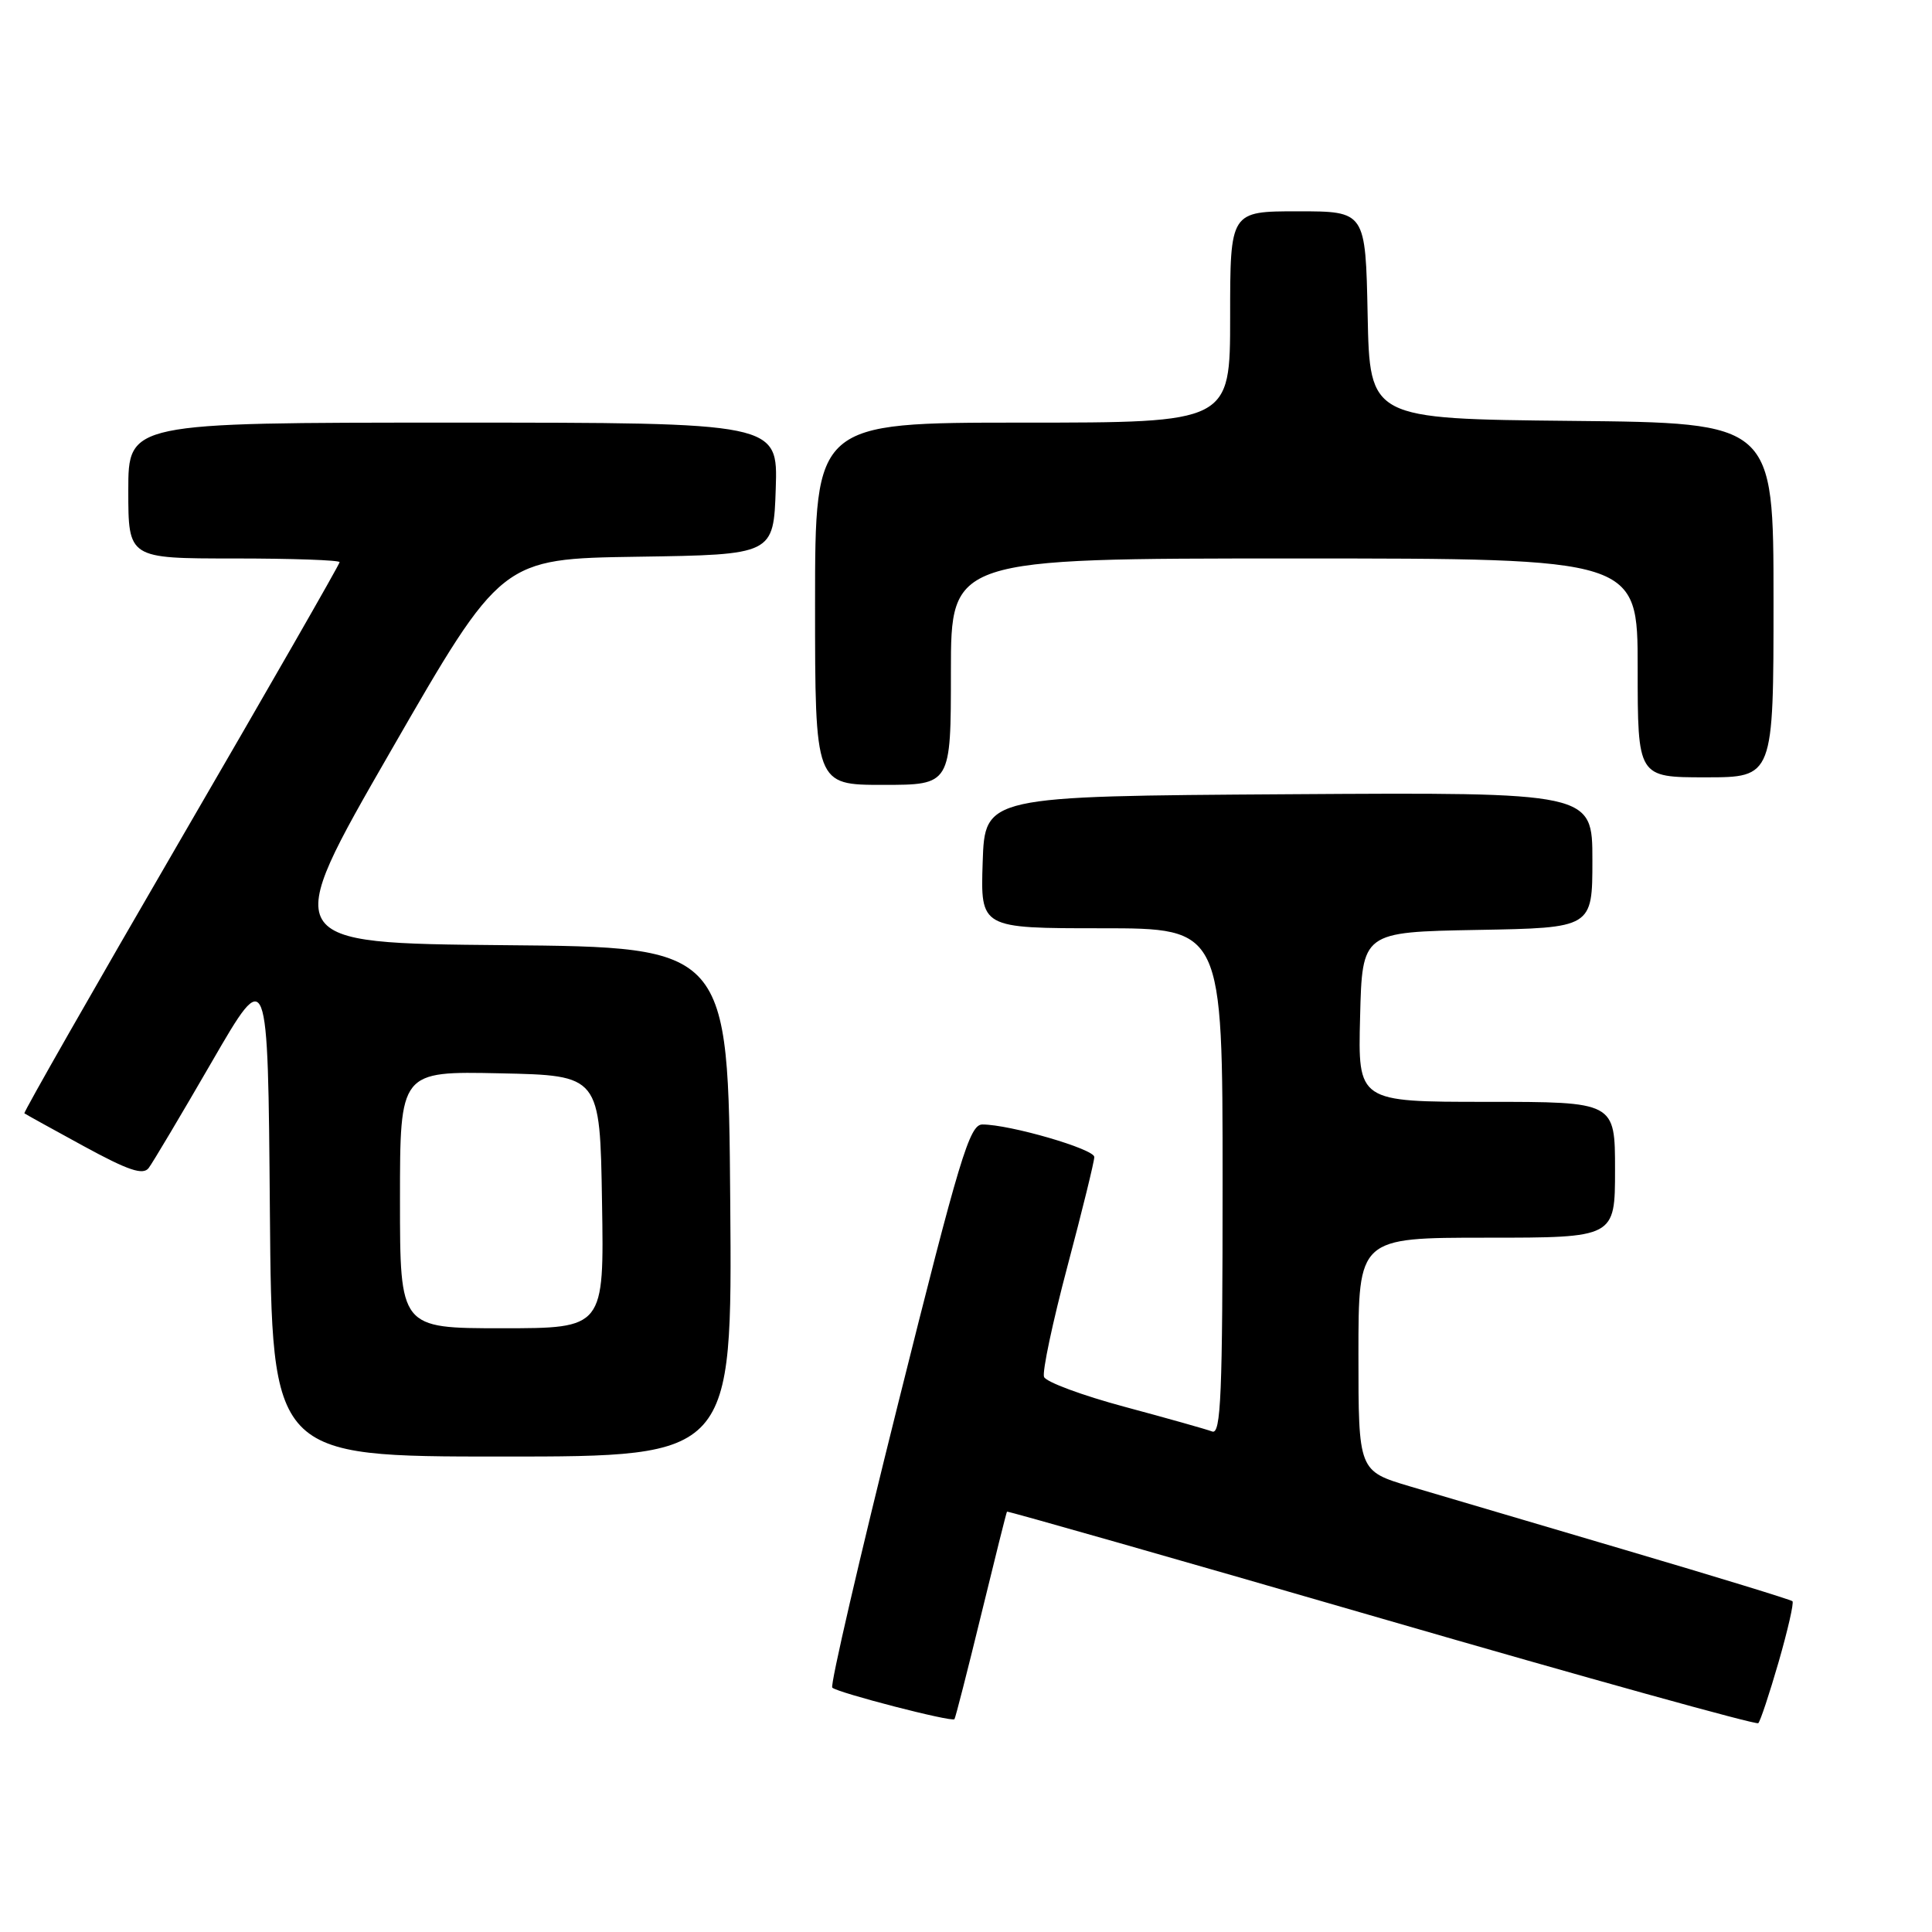 <?xml version="1.0" encoding="UTF-8" standalone="no"?>
<!DOCTYPE svg PUBLIC "-//W3C//DTD SVG 1.1//EN" "http://www.w3.org/Graphics/SVG/1.1/DTD/svg11.dtd" >
<svg xmlns="http://www.w3.org/2000/svg" xmlns:xlink="http://www.w3.org/1999/xlink" version="1.1" viewBox="0 0 256 256">
 <g >
 <path fill="currentColor"
d=" M 235.68 220.21 C 236.89 216.00 237.72 212.38 237.51 212.17 C 237.30 211.97 227.36 208.92 215.42 205.40 C 203.48 201.88 190.62 198.08 186.85 196.96 C 180.00 194.92 180.00 194.92 180.00 179.46 C 180.00 164.00 180.00 164.00 197.00 164.00 C 214.00 164.00 214.00 164.00 214.00 155.00 C 214.00 146.00 214.00 146.00 196.97 146.00 C 179.93 146.00 179.93 146.00 180.22 134.75 C 180.50 123.50 180.50 123.50 195.75 123.22 C 211.00 122.95 211.00 122.95 211.00 113.96 C 211.00 104.98 211.00 104.98 170.75 105.24 C 130.50 105.50 130.50 105.50 130.21 114.25 C 129.92 123.00 129.92 123.00 145.96 123.00 C 162.00 123.00 162.00 123.00 162.00 156.61 C 162.00 184.81 161.78 190.13 160.62 189.68 C 159.86 189.39 154.64 187.92 149.02 186.41 C 143.40 184.90 138.60 183.12 138.34 182.45 C 138.08 181.78 139.48 175.19 141.44 167.80 C 143.40 160.42 145.00 153.90 145.00 153.31 C 145.00 152.25 133.82 149.00 130.17 149.00 C 128.47 149.00 127.15 153.37 118.99 186.04 C 113.90 206.41 109.98 223.32 110.28 223.62 C 110.96 224.29 126.14 228.22 126.47 227.80 C 126.60 227.64 128.19 221.43 130.00 214.00 C 131.81 206.57 133.35 200.41 133.43 200.30 C 133.50 200.20 155.82 206.56 183.03 214.45 C 210.24 222.34 232.72 228.58 232.98 228.33 C 233.25 228.08 234.46 224.42 235.68 220.21 Z  M 96.76 159.25 C 96.50 125.50 96.50 125.50 66.81 125.24 C 37.12 124.97 37.12 124.97 51.78 99.51 C 66.44 74.04 66.44 74.04 84.47 73.77 C 102.50 73.50 102.50 73.50 102.79 64.75 C 103.08 56.00 103.08 56.00 60.04 56.00 C 17.00 56.00 17.00 56.00 17.00 65.00 C 17.00 74.00 17.00 74.00 31.00 74.00 C 38.70 74.00 45.00 74.22 45.00 74.49 C 45.00 74.77 35.54 91.26 23.98 111.15 C 12.43 131.03 3.09 147.40 3.23 147.52 C 3.38 147.64 6.93 149.60 11.11 151.88 C 17.00 155.09 18.95 155.75 19.70 154.77 C 20.23 154.07 24.00 147.73 28.08 140.68 C 35.50 127.86 35.50 127.86 35.76 160.43 C 36.03 193.00 36.03 193.00 66.53 193.00 C 97.03 193.00 97.03 193.00 96.76 159.25 Z  M 126.00 89.00 C 126.00 74.00 126.00 74.00 171.50 74.00 C 217.00 74.00 217.00 74.00 217.00 88.50 C 217.00 103.00 217.00 103.00 226.00 103.00 C 235.00 103.00 235.00 103.00 235.00 79.52 C 235.00 56.03 235.00 56.03 208.25 55.77 C 181.50 55.50 181.50 55.50 181.22 41.75 C 180.94 28.00 180.94 28.00 171.97 28.00 C 163.00 28.00 163.00 28.00 163.00 42.00 C 163.00 56.00 163.00 56.00 135.50 56.00 C 108.00 56.00 108.00 56.00 108.00 80.00 C 108.00 104.00 108.00 104.00 117.00 104.00 C 126.00 104.00 126.00 104.00 126.00 89.00 Z  M 53.00 158.97 C 53.00 141.94 53.00 141.94 66.25 142.22 C 79.50 142.50 79.50 142.50 79.77 159.25 C 80.05 176.00 80.05 176.00 66.52 176.00 C 53.00 176.00 53.00 176.00 53.00 158.97 Z "/>
</g>
</svg>
